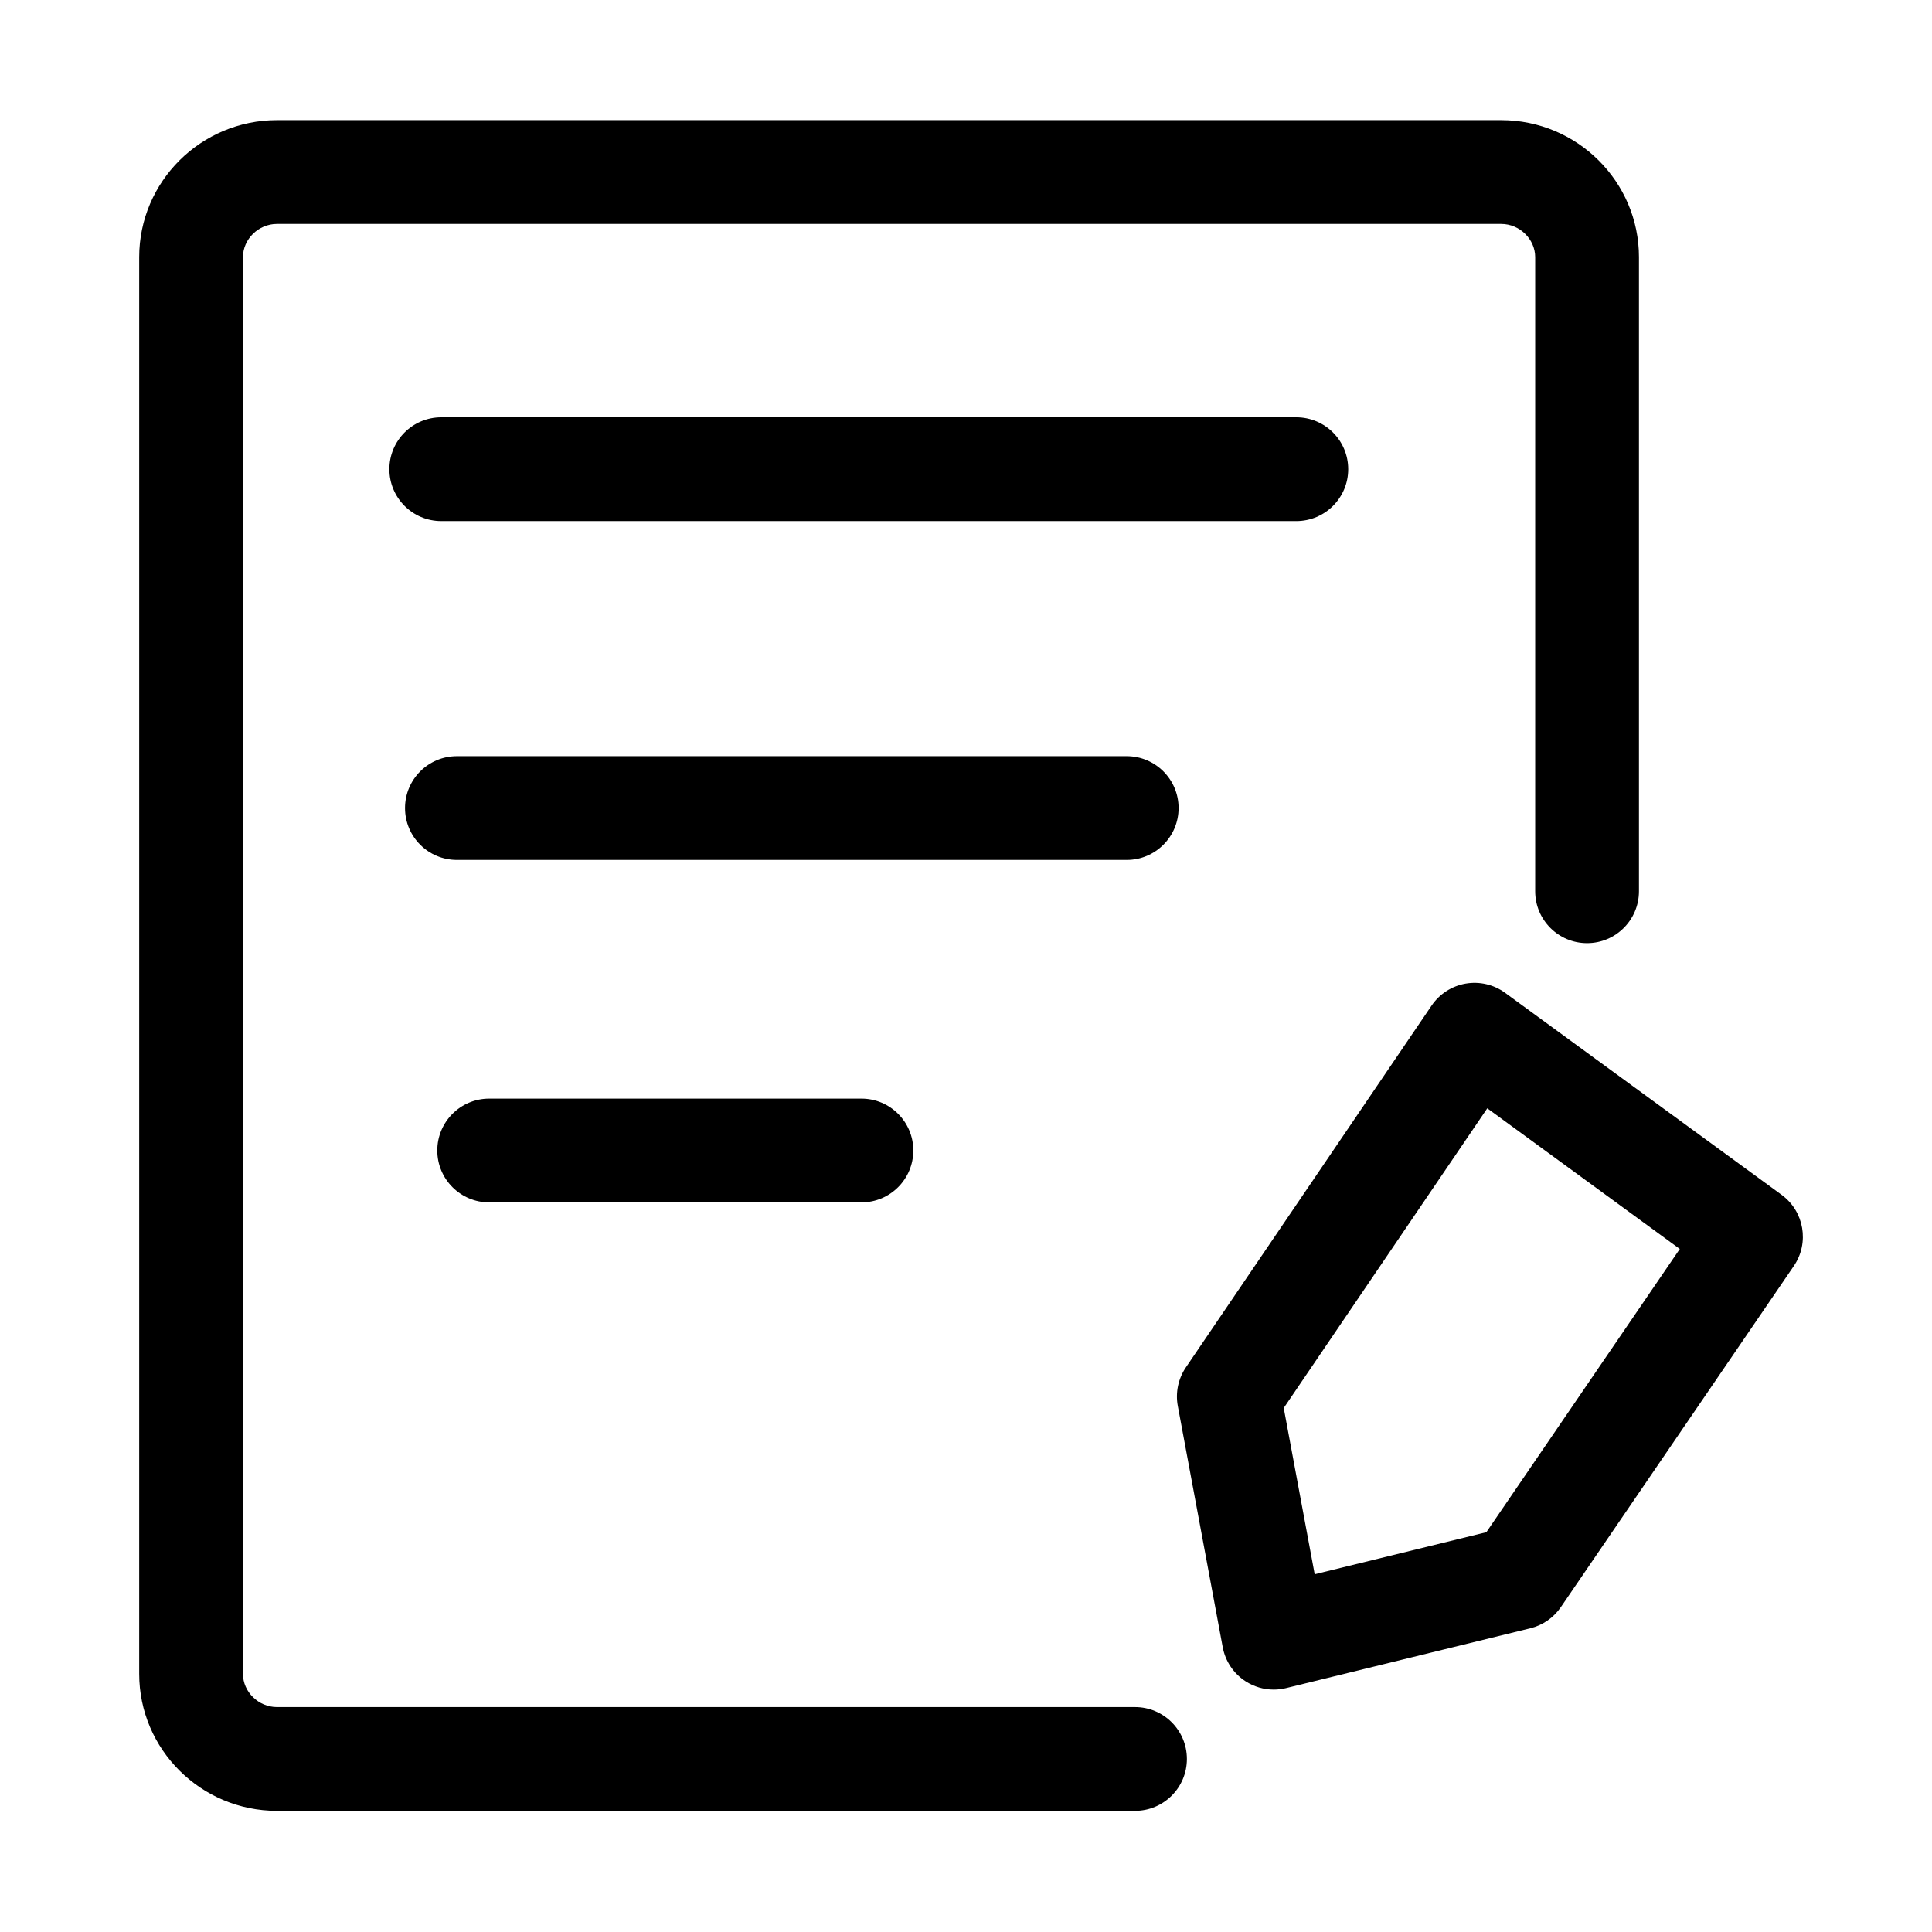 <?xml version="1.0" encoding="iso-8859-1"?>
<!-- Generator: Adobe Illustrator 23.0.3, SVG Export Plug-In . SVG Version: 6.00 Build 0)  -->
<svg version="1.1" id="&#x56FE;&#x5C42;_1" xmlns="http://www.w3.org/2000/svg" xmlns:xlink="http://www.w3.org/1999/xlink" x="0px"
	 y="0px" width="1024px" height="1024px" viewBox="0 0 1024 1024" style="enable-background:new 0 0 1024 1024;"
	 xml:space="preserve">
<g>
	<polygon style="fill:none;" points="680.406,746.272 696.812,834.388 787.797,812.101 890.325,661.973 788.283,587.423 	"/>
	<path d="M601.578,904.785h-454.8c-9.757,0-18-8.06-18-17.6v-750.9c0-9.54,8.243-17.6,18-17.6h648.9c9.757,0,18,8.06,18,17.6v336.1
		c0,15.188,12.312,27.5,27.5,27.5s27.5-12.312,27.5-27.5v-336.1c0-40.032-32.748-72.6-73-72.6h-648.9c-40.252,0-73,32.568-73,72.6
		v750.9c0,40.031,32.748,72.6,73,72.6h454.8c15.188,0,27.5-12.312,27.5-27.5S616.766,904.785,601.578,904.785z"/>
	<path d="M624.679,428.285c0-15.188-12.312-27.5-27.5-27.5h-355c-15.188,0-27.5,12.312-27.5,27.5s12.312,27.5,27.5,27.5h355
		C612.366,455.785,624.679,443.473,624.679,428.285z"/>
	<path d="M714.578,248.685c0-15.188-12.312-27.5-27.5-27.5h-453.2c-15.188,0-27.5,12.312-27.5,27.5s12.312,27.5,27.5,27.5h453.2
		C702.266,276.185,714.578,263.873,714.578,248.685z"/>
	<path d="M259.278,582.285c-15.188,0-27.5,12.312-27.5,27.5s12.312,27.5,27.5,27.5h197.3c15.188,0,27.5-12.312,27.5-27.5
		s-12.312-27.5-27.5-27.5H259.278z"/>
	<path d="M944.281,633.277L797.746,526.222c-6.021-4.398-13.569-6.162-20.92-4.891c-7.348,1.273-13.863,5.477-18.053,11.646
		L628.55,724.732c-4.072,5.997-5.612,13.358-4.285,20.484l23.802,127.836c1.384,7.434,5.768,13.97,12.12,18.071
		c4.484,2.895,9.67,4.396,14.916,4.396c2.186,0,4.382-0.261,6.542-0.79l129.466-31.714c6.585-1.613,12.343-5.602,16.166-11.201
		l123.491-180.823C959.142,658.73,956.271,642.036,944.281,633.277z M787.797,812.101l-90.984,22.287l-16.406-88.115l107.877-158.85
		l102.042,74.55L787.797,812.101z"/>
</g>
</svg>
